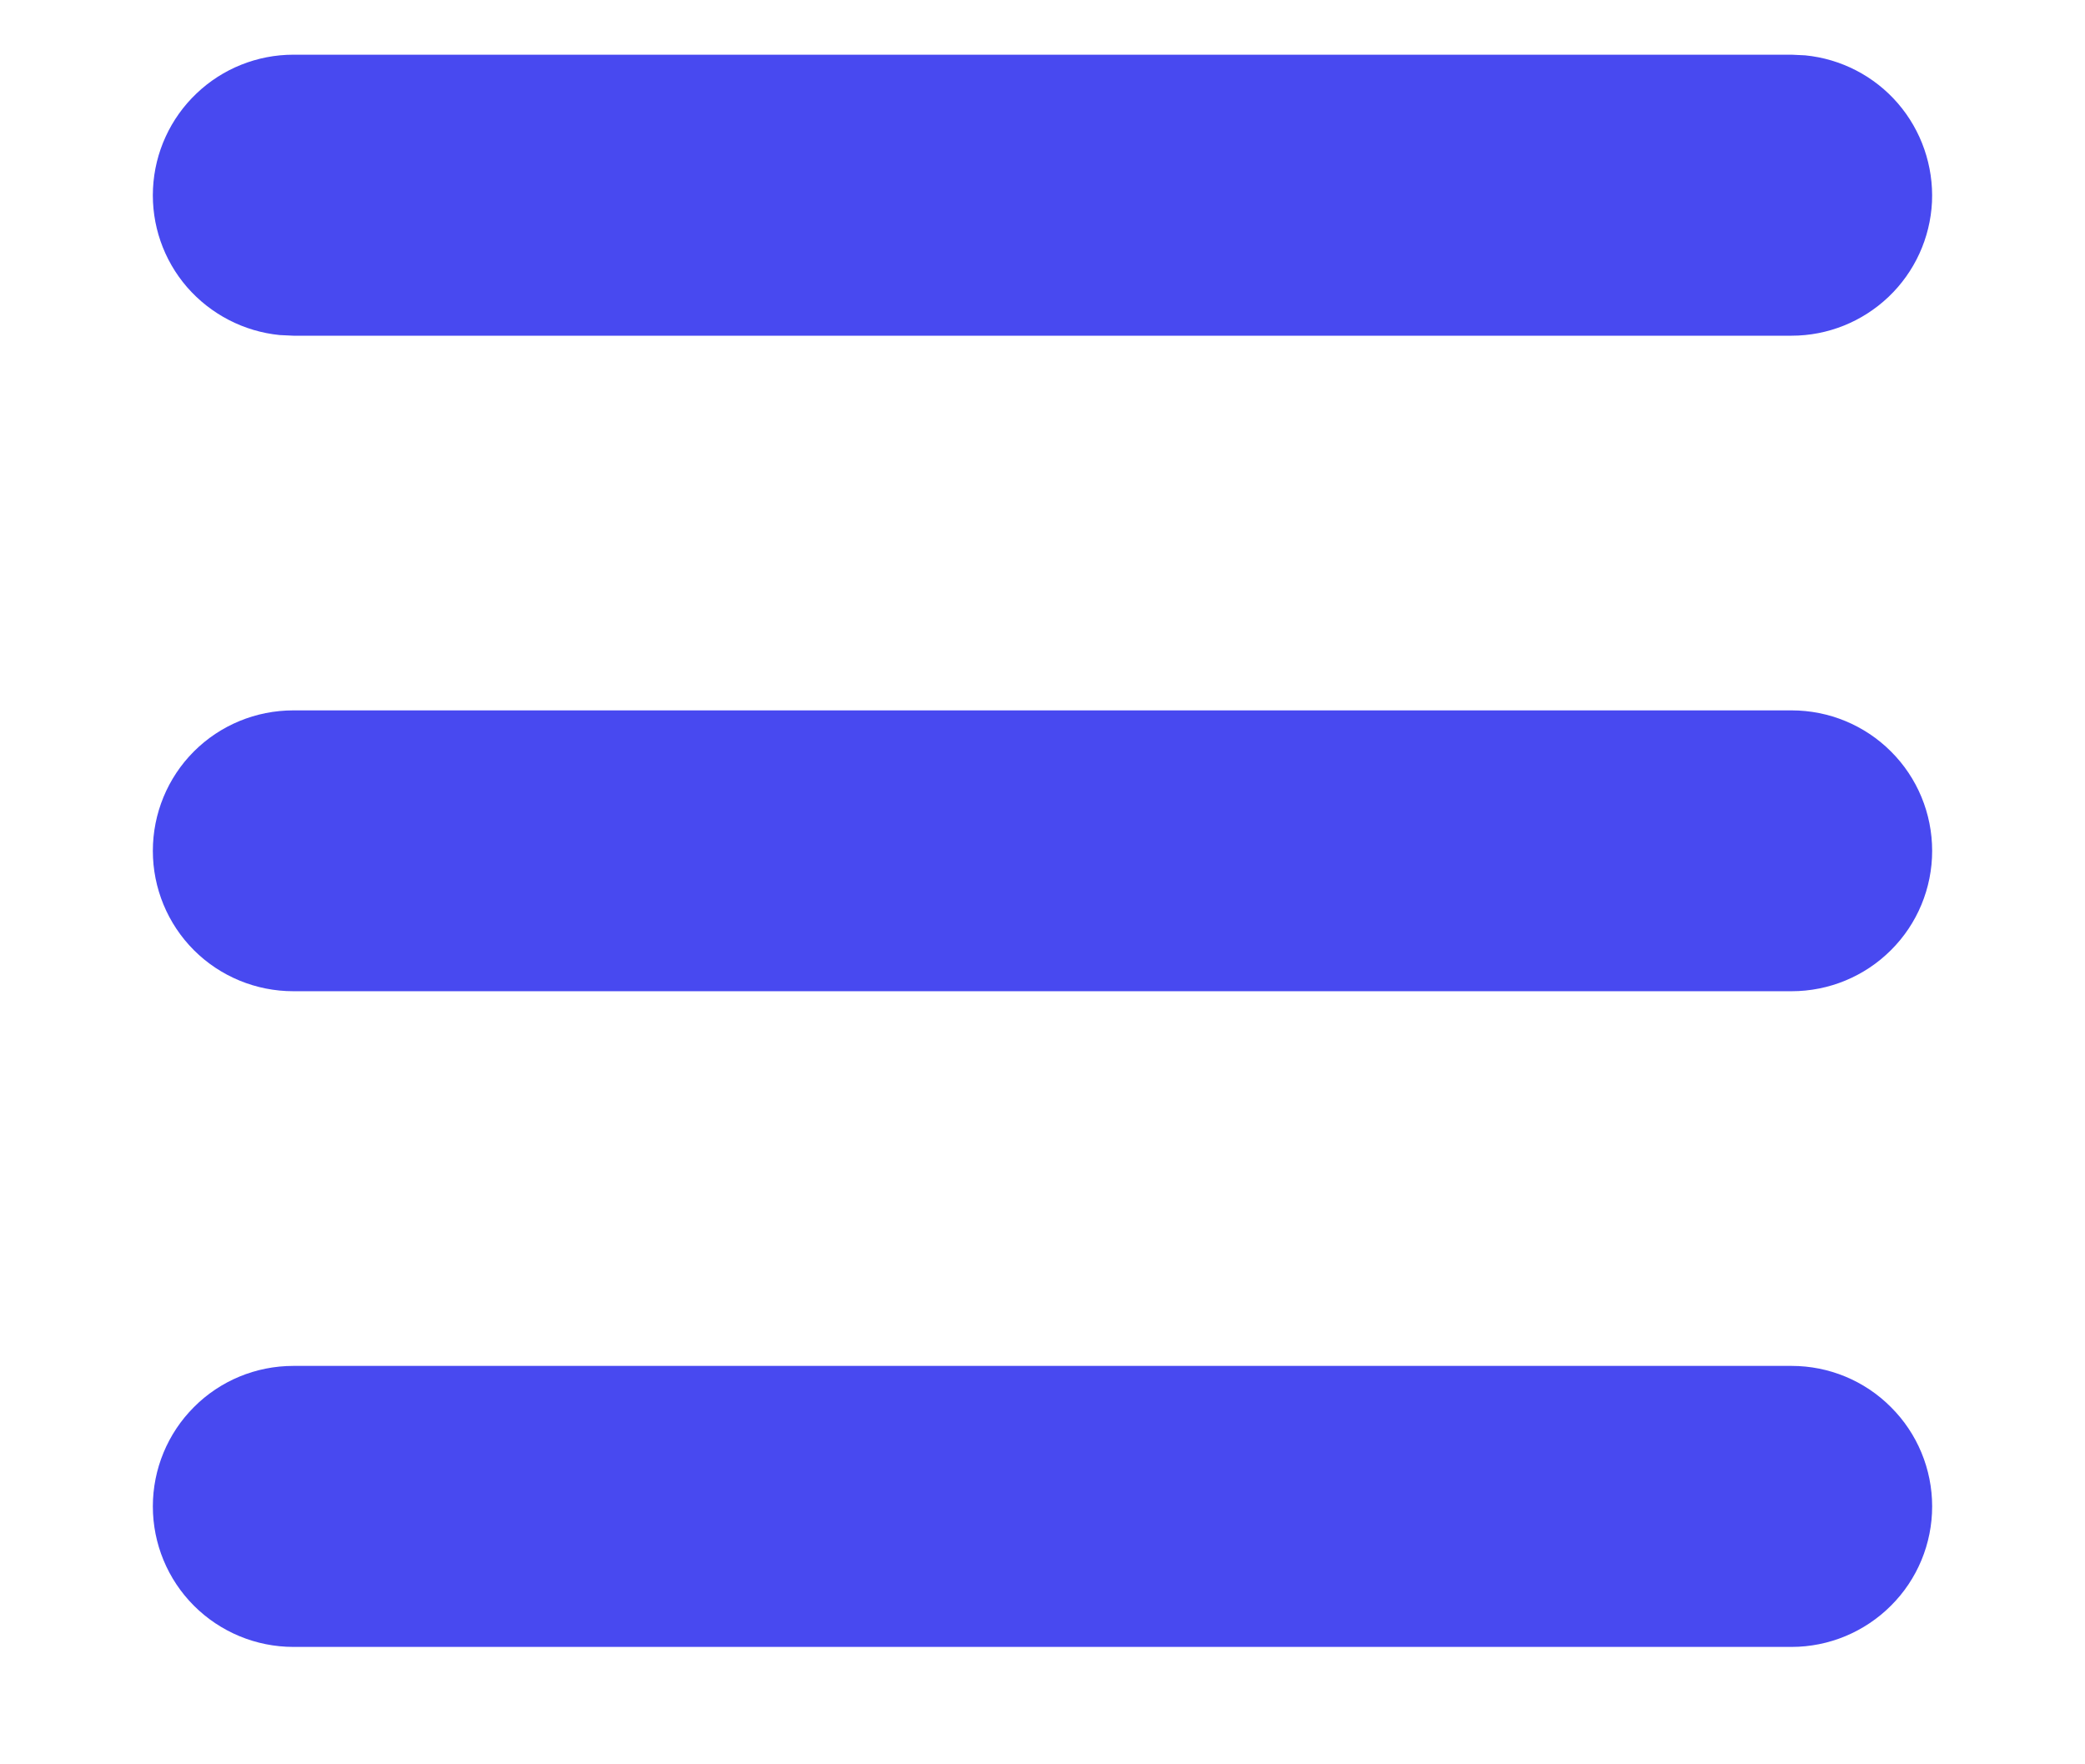 <svg width="13" height="11" viewBox="0 0 13 11" fill="none" xmlns="http://www.w3.org/2000/svg">
<path d="M11.171 2.093C11.396 2.093 11.612 2.006 11.775 1.851C11.938 1.696 12.035 1.484 12.046 1.259C12.056 1.035 11.98 0.814 11.833 0.644C11.686 0.474 11.479 0.367 11.255 0.345L11.171 0.341H1.829C1.604 0.341 1.387 0.428 1.225 0.583C1.062 0.738 0.965 0.95 0.954 1.175C0.943 1.4 1.019 1.62 1.166 1.79C1.314 1.96 1.521 2.067 1.744 2.089L1.829 2.093H11.171ZM11.171 6.18C11.403 6.18 11.626 6.088 11.79 5.924C11.955 5.76 12.047 5.537 12.047 5.305C12.047 5.072 11.955 4.849 11.79 4.685C11.626 4.521 11.403 4.429 11.171 4.429H1.829C1.596 4.429 1.373 4.521 1.209 4.685C1.045 4.849 0.953 5.072 0.953 5.305C0.953 5.537 1.045 5.76 1.209 5.924C1.373 6.088 1.596 6.18 1.829 6.18H11.171ZM11.171 10.268C11.403 10.268 11.626 10.175 11.79 10.011C11.955 9.847 12.047 9.624 12.047 9.392C12.047 9.16 11.955 8.937 11.79 8.773C11.626 8.608 11.403 8.516 11.171 8.516H1.829C1.596 8.516 1.373 8.608 1.209 8.773C1.045 8.937 0.953 9.16 0.953 9.392C0.953 9.624 1.045 9.847 1.209 10.011C1.373 10.175 1.596 10.268 1.829 10.268H11.171Z" fill="#4849F0"/>
</svg>
